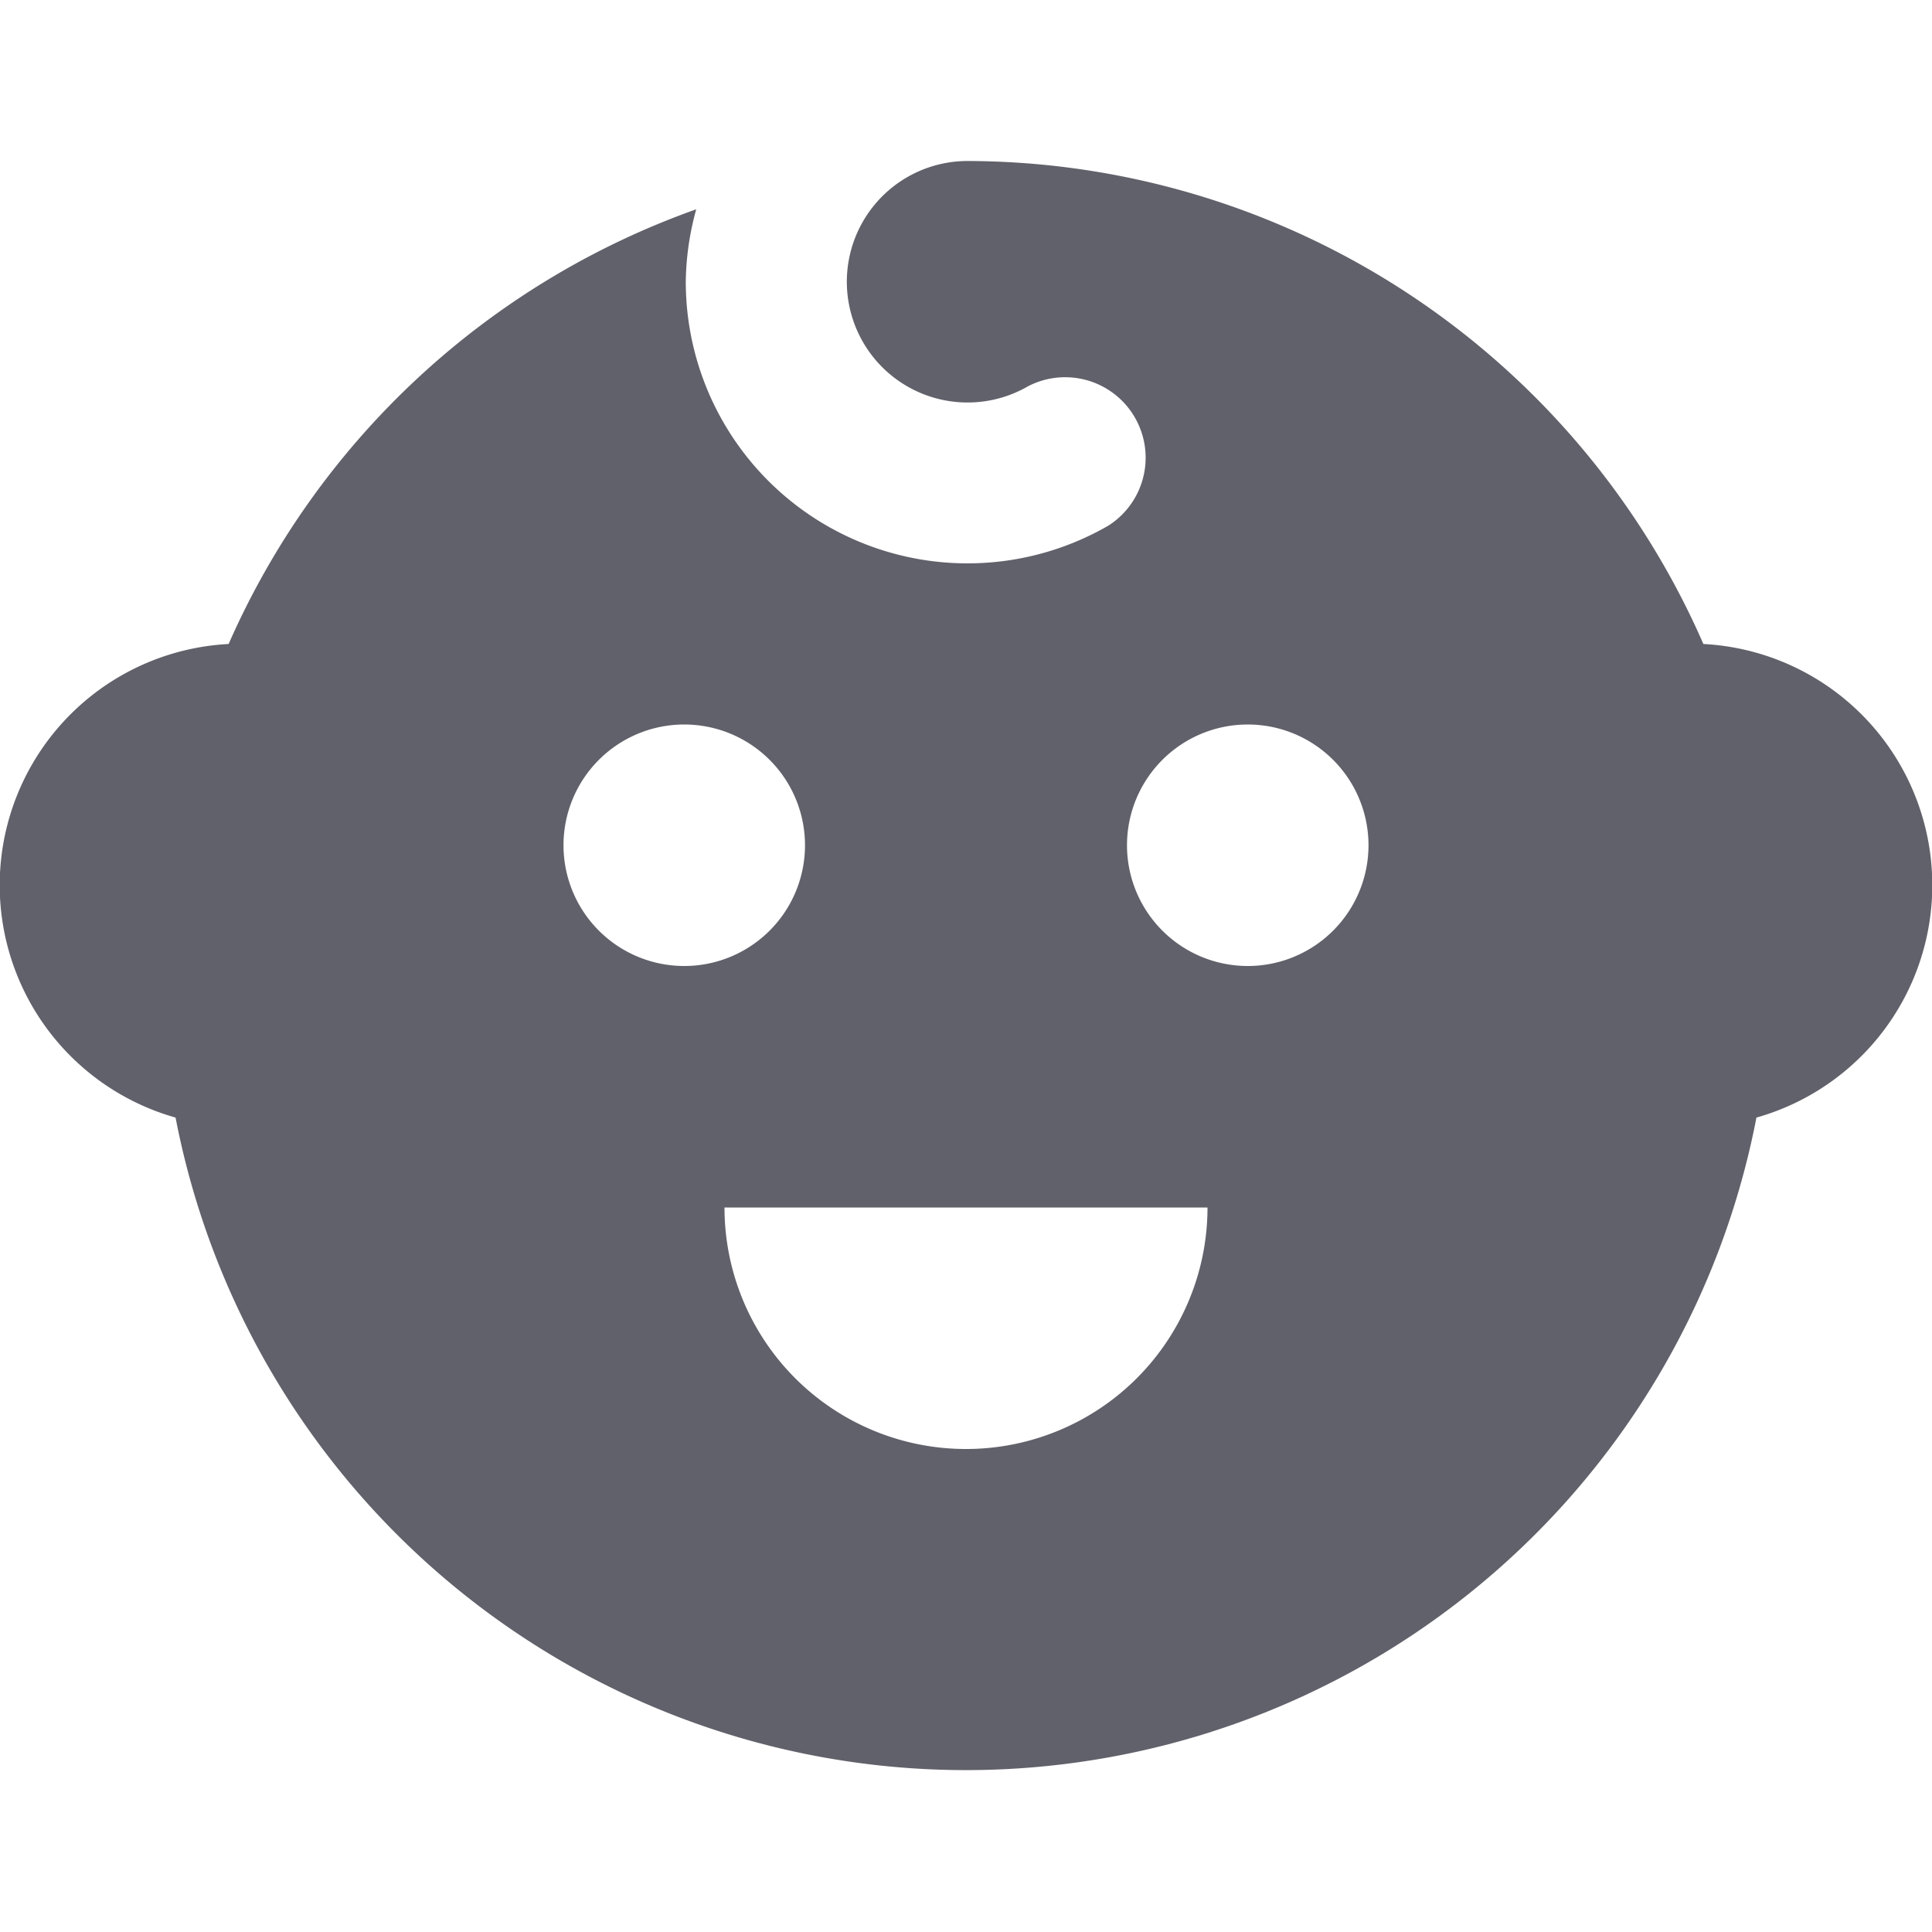 <svg xmlns="http://www.w3.org/2000/svg" height="24" width="24" viewBox="0 0 24 24"><path d="M21.16,8a10,10,0,0,0-9.149-6,1.5,1.5,0,1,0,.757,2.8,1,1,0,0,1,1,1.73A3.5,3.5,0,0,1,8.519,3.5a3.488,3.488,0,0,1,.13-.9A10,10,0,0,0,2.84,8a3,3,0,0,0-.659,5.883,10,10,0,0,0,19.638,0A3,3,0,0,0,21.16,8ZM7,10.5A1.5,1.5,0,1,1,8.5,12,1.5,1.5,0,0,1,7,10.5ZM12,18a3,3,0,0,1-3-3h6A3,3,0,0,1,12,18Zm3.5-6A1.5,1.5,0,1,1,17,10.5,1.5,1.5,0,0,1,15.5,12Z" fill="#61616b"></path></svg>